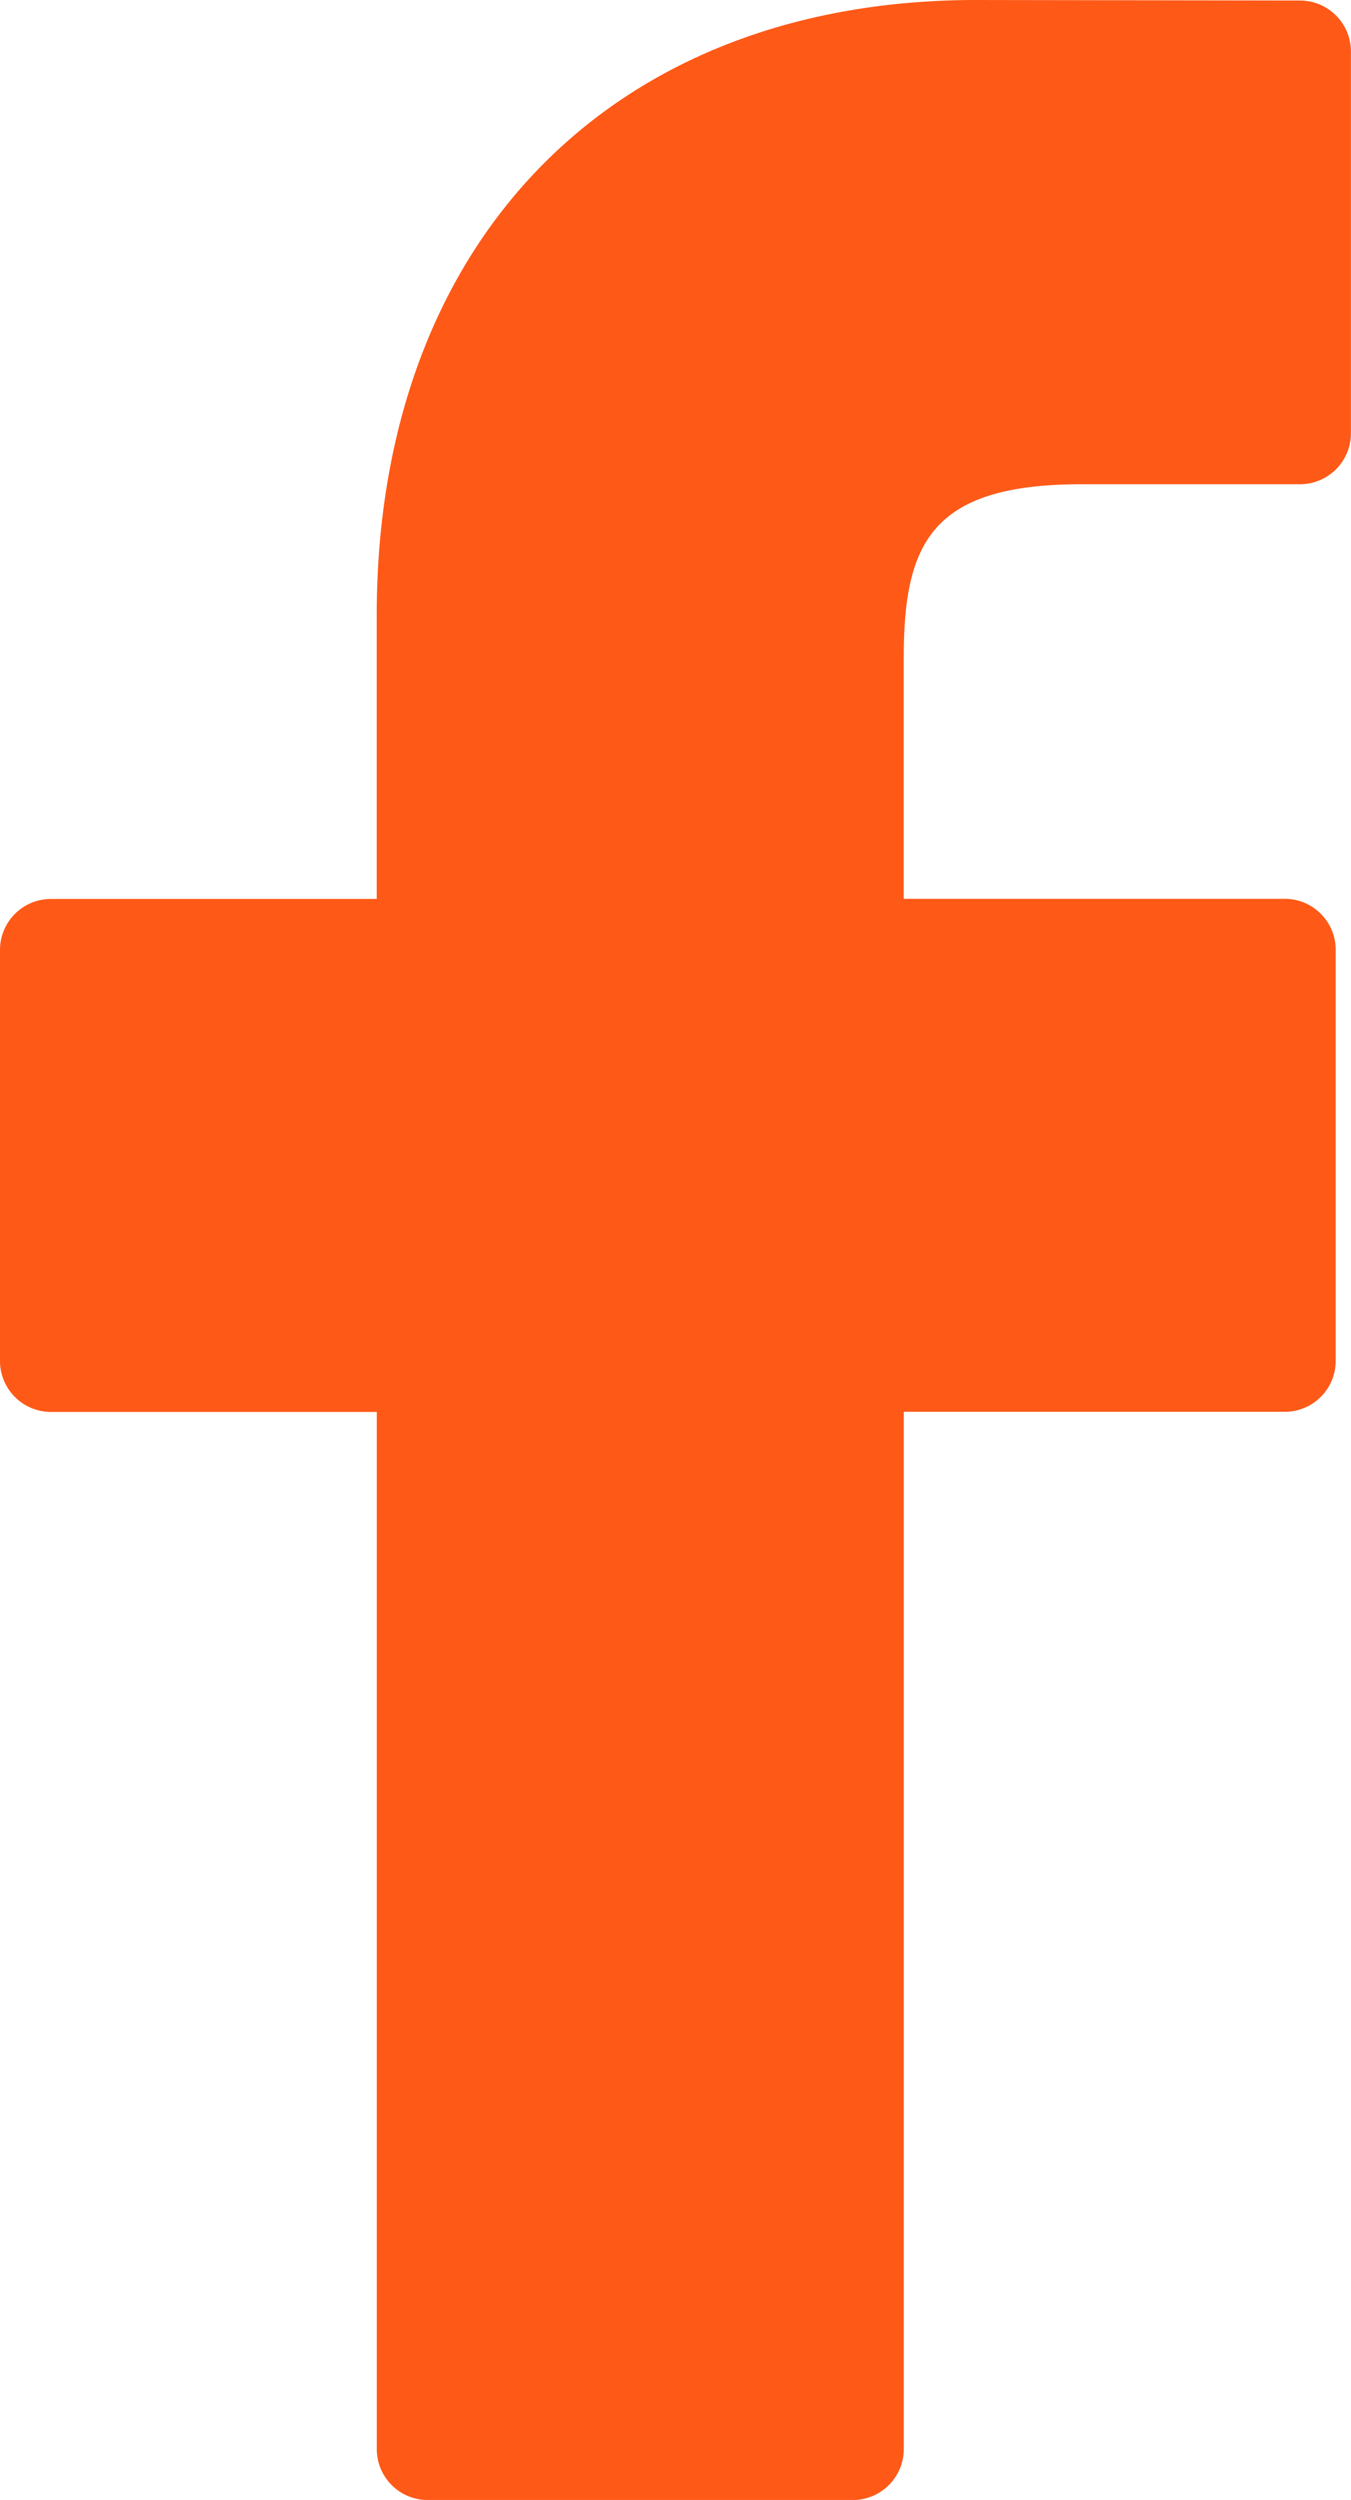 <svg id="facebook" xmlns="http://www.w3.org/2000/svg" width="20.488" height="37.894" viewBox="0 0 20.488 37.894">
  <path id="Path_58" data-name="Path 58" d="M41.793.008,36.879,0c-5.521,0-9.089,3.66-9.089,9.326v4.3H22.85a.773.773,0,0,0-.773.773v6.23a.773.773,0,0,0,.773.773h4.941v15.72a.772.772,0,0,0,.773.773H35.01a.773.773,0,0,0,.773-.773V21.4h5.777a.772.772,0,0,0,.773-.773l0-6.23a.773.773,0,0,0-.773-.773H35.782V9.981c0-1.752.417-2.641,2.7-2.641h3.31a.773.773,0,0,0,.772-.773V.781A.773.773,0,0,0,41.793.008Z" transform="translate(-22.077)" fill="rgba(255,73,0,0.91)"/>
</svg>
